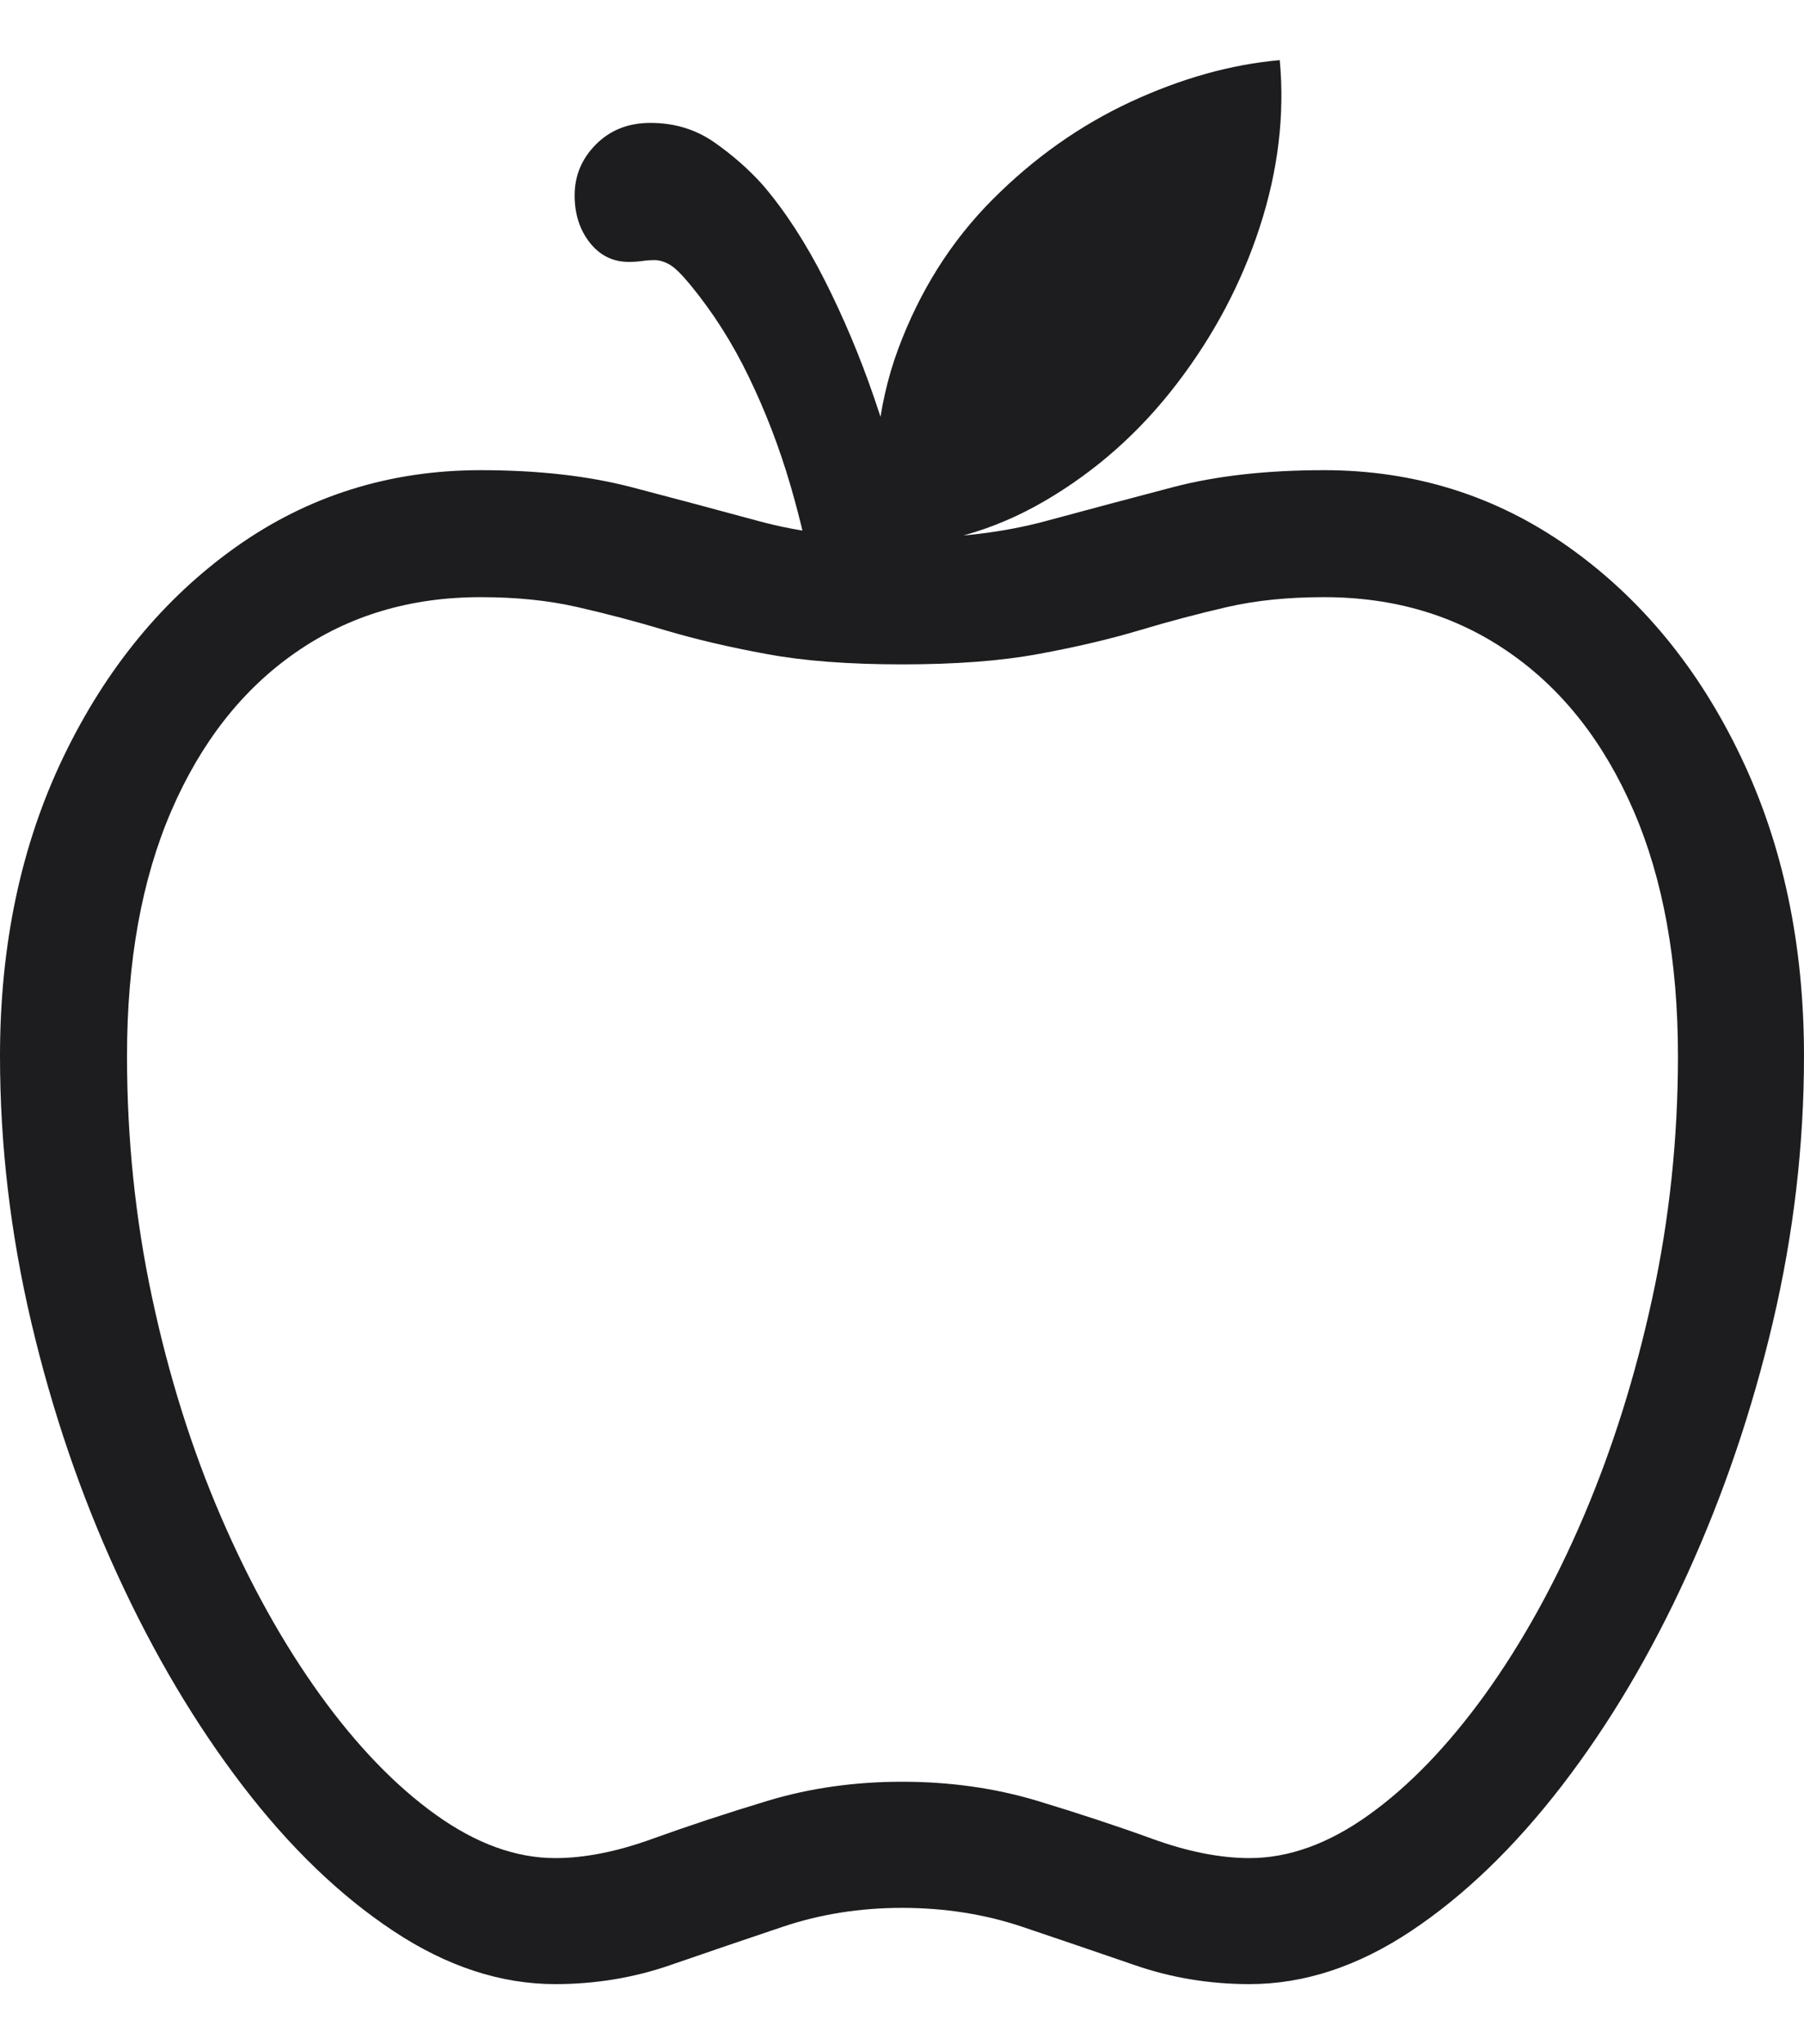 <svg width="15" height="17" viewBox="0 0 15 17" fill="none" xmlns="http://www.w3.org/2000/svg">
<g style="mix-blend-mode:plus-darker">
<path d="M7.5 15.866C7.152 15.866 6.821 15.918 6.509 16.023C6.196 16.128 5.886 16.234 5.579 16.34C5.272 16.447 4.951 16.5 4.617 16.5C4.164 16.5 3.716 16.353 3.272 16.059C2.828 15.765 2.41 15.363 2.018 14.851C1.626 14.339 1.278 13.753 0.975 13.092C0.671 12.431 0.433 11.732 0.26 10.996C0.087 10.26 0 9.522 0 8.782C0 7.854 0.176 7.024 0.529 6.291C0.882 5.558 1.359 4.978 1.96 4.55C2.561 4.123 3.24 3.91 3.997 3.91C4.471 3.91 4.888 3.957 5.25 4.051C5.612 4.146 5.966 4.24 6.314 4.335C6.662 4.429 7.058 4.476 7.5 4.476C7.943 4.476 8.339 4.429 8.689 4.335C9.039 4.24 9.394 4.146 9.754 4.051C10.113 3.957 10.532 3.91 11.009 3.91C11.762 3.91 12.441 4.123 13.044 4.55C13.647 4.978 14.124 5.558 14.474 6.291C14.825 7.024 15 7.854 15 8.782C15 9.522 14.914 10.26 14.741 10.996C14.568 11.732 14.33 12.431 14.029 13.092C13.728 13.753 13.38 14.339 12.986 14.851C12.591 15.363 12.174 15.765 11.732 16.059C11.29 16.353 10.843 16.5 10.39 16.5C10.056 16.5 9.736 16.447 9.429 16.34C9.121 16.234 8.811 16.128 8.499 16.023C8.186 15.918 7.853 15.866 7.5 15.866ZM7.5 14.817C7.899 14.817 8.271 14.87 8.619 14.974C8.966 15.079 9.287 15.185 9.582 15.292C9.877 15.399 10.146 15.452 10.39 15.452C10.717 15.452 11.049 15.332 11.384 15.091C11.719 14.851 12.04 14.517 12.348 14.091C12.655 13.664 12.929 13.17 13.169 12.608C13.408 12.046 13.599 11.44 13.74 10.788C13.881 10.136 13.952 9.467 13.952 8.782C13.952 7.992 13.829 7.312 13.583 6.742C13.337 6.173 12.993 5.734 12.55 5.427C12.108 5.119 11.594 4.966 11.009 4.966C10.711 4.966 10.443 4.993 10.204 5.048C9.966 5.103 9.722 5.167 9.473 5.242C9.224 5.316 8.944 5.382 8.632 5.439C8.32 5.497 7.943 5.525 7.5 5.525C7.061 5.525 6.686 5.497 6.375 5.439C6.063 5.382 5.783 5.316 5.534 5.242C5.285 5.167 5.04 5.103 4.799 5.048C4.558 4.993 4.291 4.966 3.997 4.966C3.412 4.966 2.899 5.119 2.457 5.427C2.015 5.734 1.671 6.173 1.425 6.742C1.179 7.312 1.056 7.992 1.056 8.782C1.056 9.467 1.125 10.136 1.264 10.788C1.403 11.44 1.593 12.046 1.835 12.608C2.077 13.17 2.352 13.664 2.659 14.091C2.966 14.517 3.288 14.851 3.623 15.091C3.959 15.332 4.29 15.452 4.617 15.452C4.86 15.452 5.129 15.399 5.424 15.292C5.72 15.185 6.041 15.079 6.388 14.974C6.735 14.87 7.106 14.817 7.5 14.817ZM7.313 4.555C7.236 3.939 7.288 3.389 7.468 2.903C7.648 2.418 7.91 2.003 8.254 1.658C8.598 1.313 8.98 1.043 9.401 0.847C9.822 0.652 10.235 0.536 10.641 0.5C10.683 0.954 10.628 1.417 10.475 1.887C10.322 2.357 10.091 2.793 9.783 3.194C9.476 3.595 9.11 3.919 8.687 4.166C8.263 4.414 7.805 4.543 7.313 4.555ZM5.408 1.022C5.608 1.022 5.784 1.076 5.937 1.182C6.089 1.288 6.225 1.407 6.343 1.539C6.528 1.755 6.7 2.02 6.858 2.332C7.016 2.645 7.152 2.969 7.267 3.304C7.382 3.639 7.472 3.953 7.536 4.245C7.6 4.538 7.633 4.772 7.635 4.947H6.779C6.73 4.644 6.661 4.338 6.57 4.028C6.479 3.718 6.365 3.421 6.227 3.136C6.09 2.851 5.927 2.596 5.741 2.37C5.668 2.281 5.61 2.224 5.567 2.2C5.523 2.175 5.481 2.163 5.44 2.163C5.411 2.163 5.379 2.165 5.344 2.17C5.309 2.175 5.27 2.178 5.227 2.178C5.096 2.178 4.988 2.124 4.904 2.018C4.82 1.911 4.778 1.78 4.778 1.625C4.778 1.461 4.837 1.32 4.955 1.201C5.074 1.082 5.224 1.022 5.408 1.022Z" fill="#1D1D20"/>
</g>
</svg>
